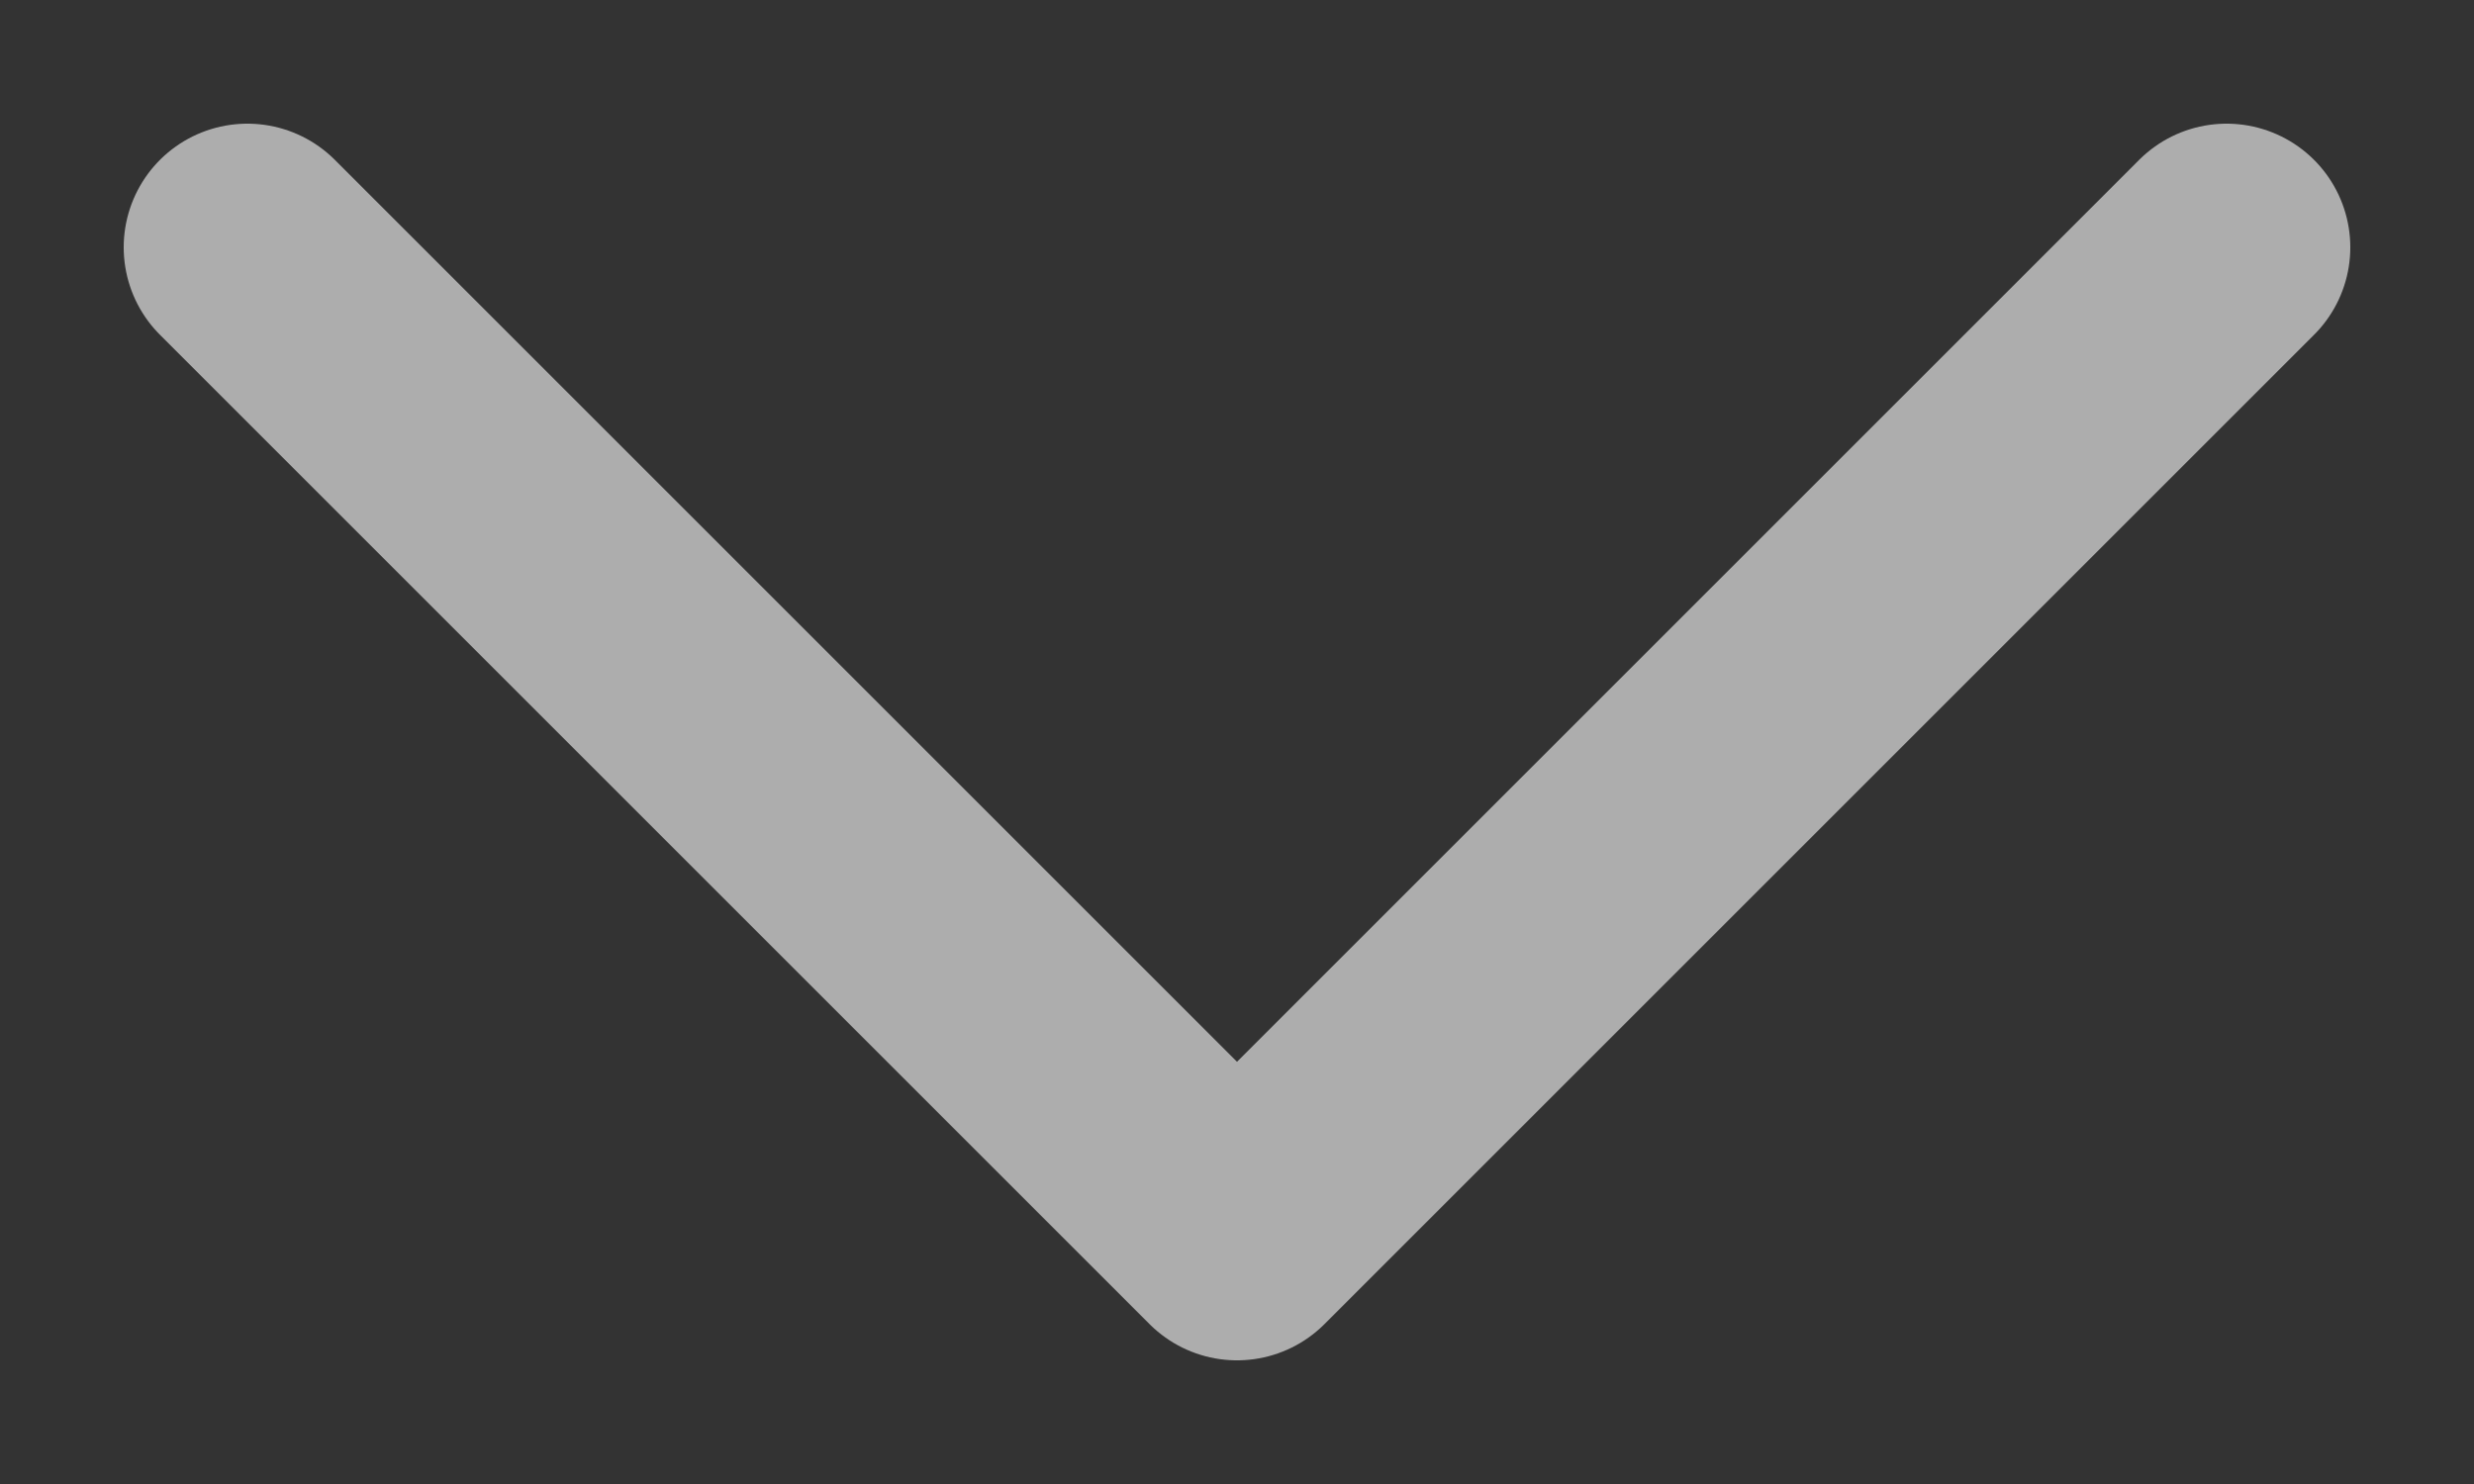 <svg width="10" height="6" viewBox="0 0 10 6" fill="none" xmlns="http://www.w3.org/2000/svg">
<rect x="0" y="0" width="10" height="6" fill="#333333" stroke="none"/>
<path opacity="0.6" d="M1 1L5 5L9 1" stroke="white" stroke-linecap="round" stroke-linejoin="round"/>
</svg>
